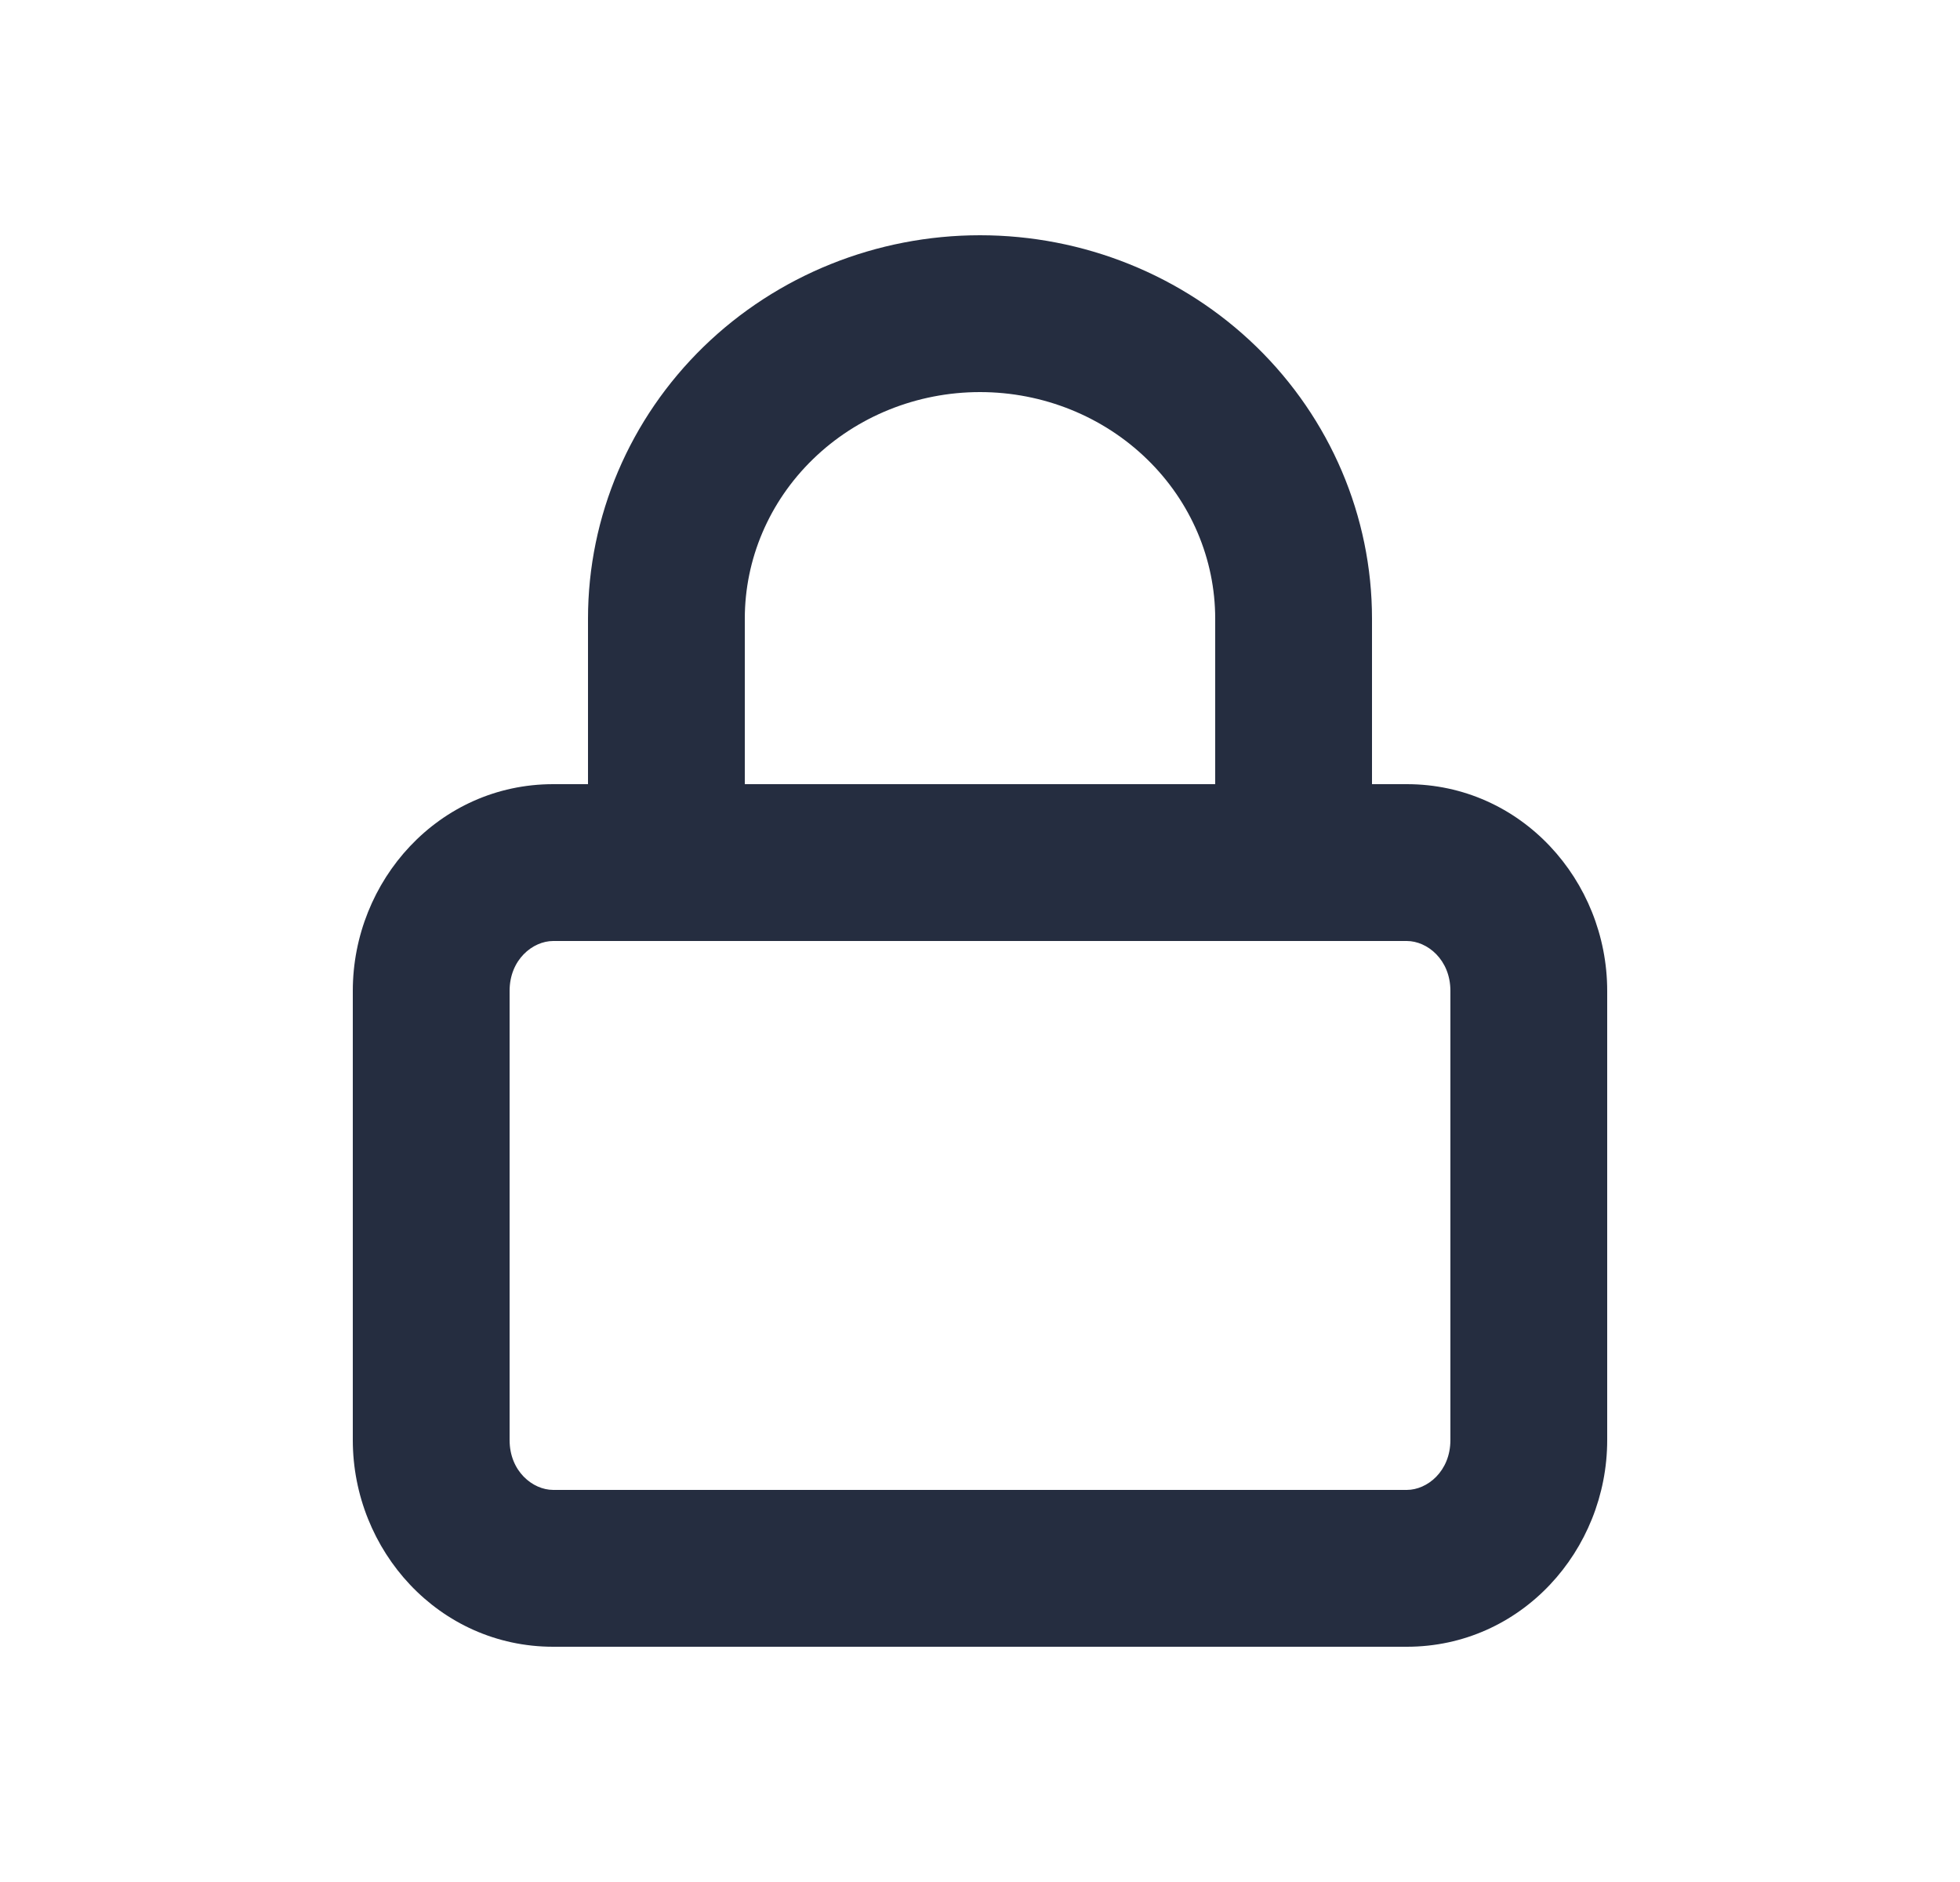 <svg width="25" height="24" viewBox="0 0 25 24" fill="none" xmlns="http://www.w3.org/2000/svg">
<path fill-rule="evenodd" clip-rule="evenodd" d="M10.369 5.856C10.929 5.311 11.695 5 12.5 5C13.305 5 14.071 5.311 14.631 5.856C15.191 6.4 15.5 7.132 15.5 7.889V10H9.5V7.889C9.5 7.132 9.809 6.4 10.369 5.856ZM7.5 10V7.889C7.5 6.583 8.034 5.337 8.974 4.422C9.914 3.508 11.183 3 12.5 3C13.817 3 15.086 3.508 16.026 4.422C16.966 5.337 17.5 6.583 17.5 7.889V10H17.944C19.403 10 20.5 11.229 20.5 12.636V18.364C20.5 19.771 19.403 21 17.944 21H7.056C5.597 21 4.5 19.771 4.5 18.364V12.636C4.5 11.229 5.597 10 7.056 10H7.5ZM16.5 12H8.5H7.056C6.796 12 6.5 12.237 6.5 12.636V18.364C6.5 18.763 6.796 19 7.056 19H17.944C18.204 19 18.5 18.763 18.5 18.364V12.636C18.5 12.237 18.204 12 17.944 12H16.5Z" fill="#252D40"/>
</svg>
